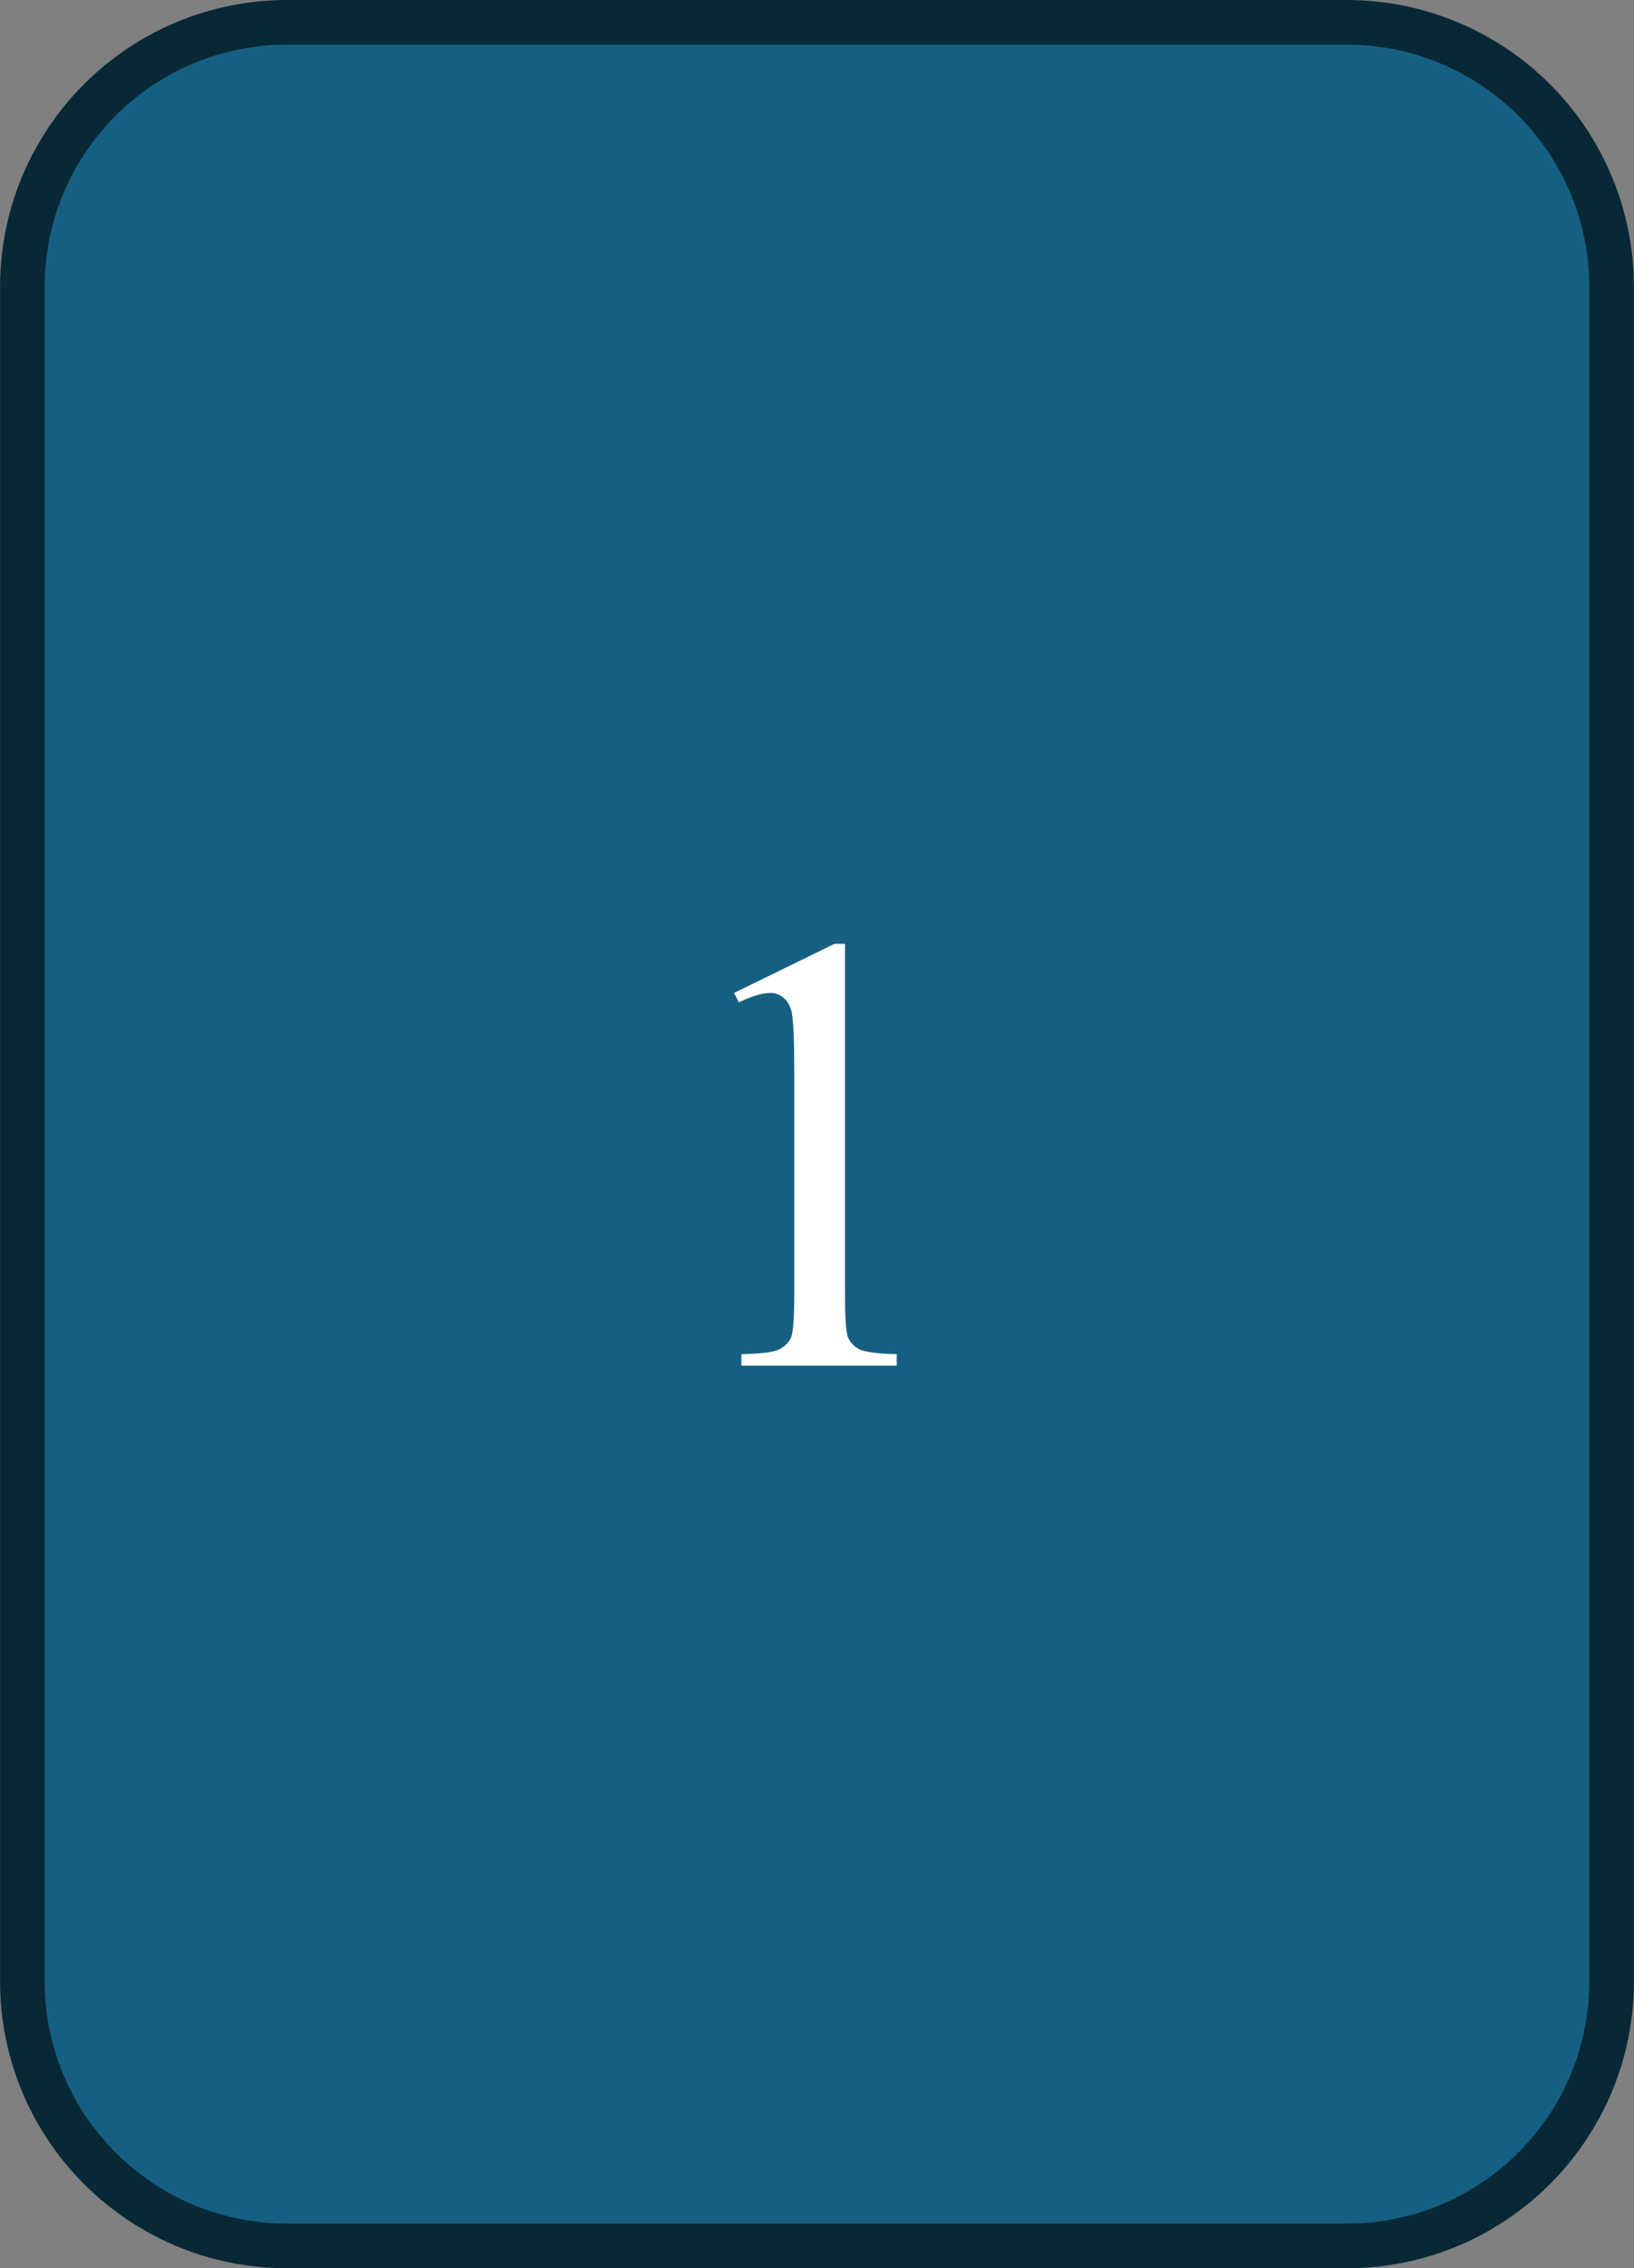 <svg version="1.1" viewBox="0.0 0.0 49.0 68.0" fill="none" stroke="none" stroke-linecap="square" stroke-miterlimit="10" preserveAspectRatio="none" width="49" height="68" xmlns:xlink="http://www.w3.org/1999/xlink" xmlns="http://www.w3.org/2000/svg"><rect x="0.0" y="0.0" width="49.0" height="68.0" fill="#808080" stroke="none"/><clipPath id="id_0"><path d="M0 0L49.0 0L49.0 68.0L0 68.0L0 0Z" clip-rule="nonzero"/></clipPath><path fill="#000000" fill-opacity="0.0" clip-path="url(#id_0)" d="M-539.024 -364.018L588.024 -364.018L588.024 432.018L-539.024 432.018Z" fill-rule="evenodd"/><path fill="#156082" clip-path="url(#id_0)" d="M0.671 8.603L0.671 8.603C0.671 4.221 4.227 0.669 8.614 0.669L40.386 0.669L40.386 0.669C42.493 0.669 44.513 1.505 46.003 2.993C47.492 4.481 48.329 6.499 48.329 8.603L48.329 59.397C48.329 63.779 44.773 67.331 40.386 67.331L8.614 67.331C4.227 67.331 0.671 63.779 0.671 59.397Z" fill-rule="evenodd"/><path stroke="#082836" stroke-width="1.338" stroke-miterlimit="800.0" stroke-linecap="butt" clip-path="url(#id_0)" d="M0.671 8.603L0.671 8.603C0.671 4.221 4.227 0.669 8.614 0.669L40.386 0.669L40.386 0.669C42.493 0.669 44.513 1.505 46.003 2.993C47.492 4.481 48.329 6.499 48.329 8.603L48.329 59.397C48.329 63.779 44.773 67.331 40.386 67.331L8.614 67.331C4.227 67.331 0.671 63.779 0.671 59.397Z" fill-rule="evenodd"/><path fill="#ffffff" clip-path="url(#id_0)" d="M22.013 29.767L25.026 28.294L25.339 28.294L25.339 38.762Q25.339 39.796 25.418 40.063Q25.512 40.314 25.779 40.455Q26.061 40.58 26.892 40.596L26.892 40.94L22.233 40.94L22.233 40.596Q23.112 40.58 23.363 40.455Q23.629 40.314 23.723 40.094Q23.818 39.875 23.818 38.762L23.818 32.071Q23.818 30.723 23.739 30.331Q23.661 30.033 23.488 29.908Q23.331 29.767 23.096 29.767Q22.751 29.767 22.155 30.049L22.013 29.767Z" fill-rule="nonzero"/></svg>